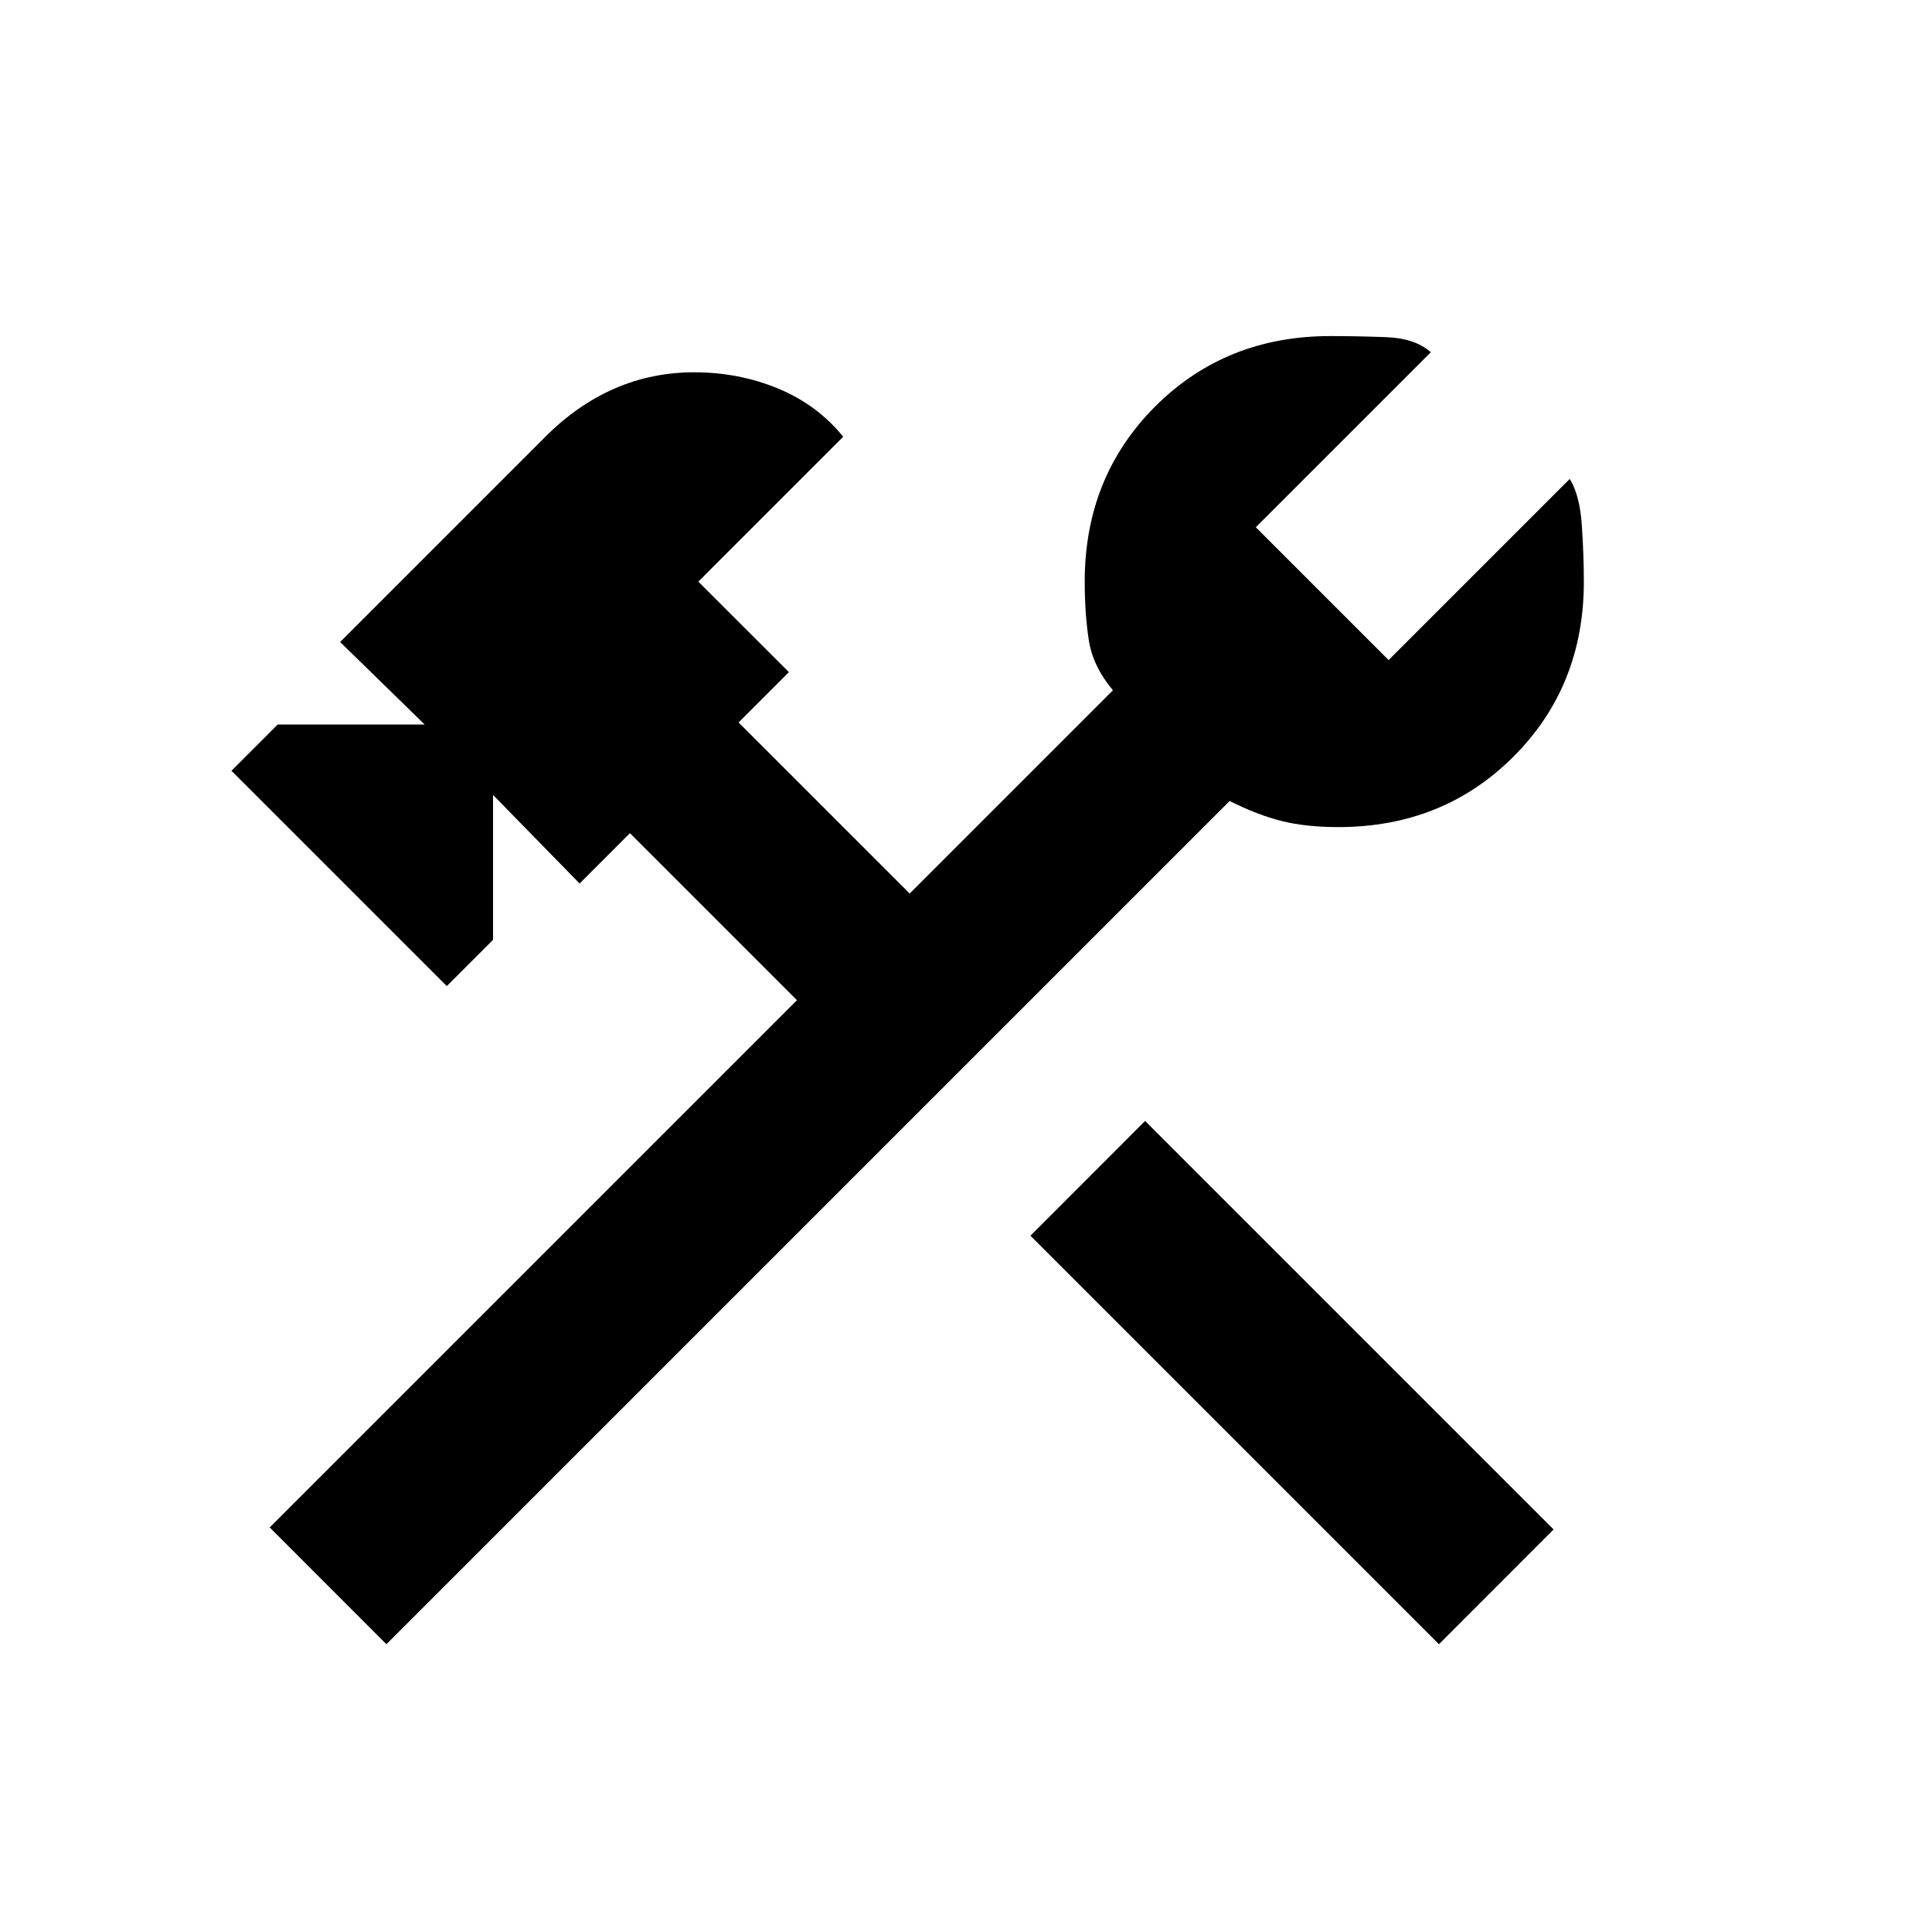 <svg xmlns="http://www.w3.org/2000/svg" height="20" width="20"><path d="M14.896 17.021 10.667 12.792 11.854 11.604 16.083 15.833ZM4 17.021 2.792 15.812 8.25 10.354 6.521 8.625 6 9.146 5.104 8.229V9.729L4.625 10.208L2.396 7.979L2.875 7.5H4.396L3.521 6.646L5.646 4.521Q5.979 4.188 6.365 4.021Q6.75 3.854 7.188 3.854Q7.646 3.854 8.052 4.021Q8.458 4.188 8.729 4.521L7.229 6.021L8.167 6.958L7.646 7.479L9.417 9.25L11.521 7.146Q11.312 6.896 11.271 6.625Q11.229 6.354 11.229 6.021Q11.229 4.938 11.958 4.208Q12.688 3.479 13.771 3.479Q14.042 3.479 14.344 3.49Q14.646 3.5 14.812 3.646L13 5.458L14.375 6.833L16.25 4.958Q16.354 5.125 16.375 5.438Q16.396 5.75 16.396 6.021Q16.396 7.104 15.667 7.833Q14.938 8.562 13.854 8.562Q13.521 8.562 13.271 8.5Q13.021 8.438 12.729 8.292Z"/></svg>